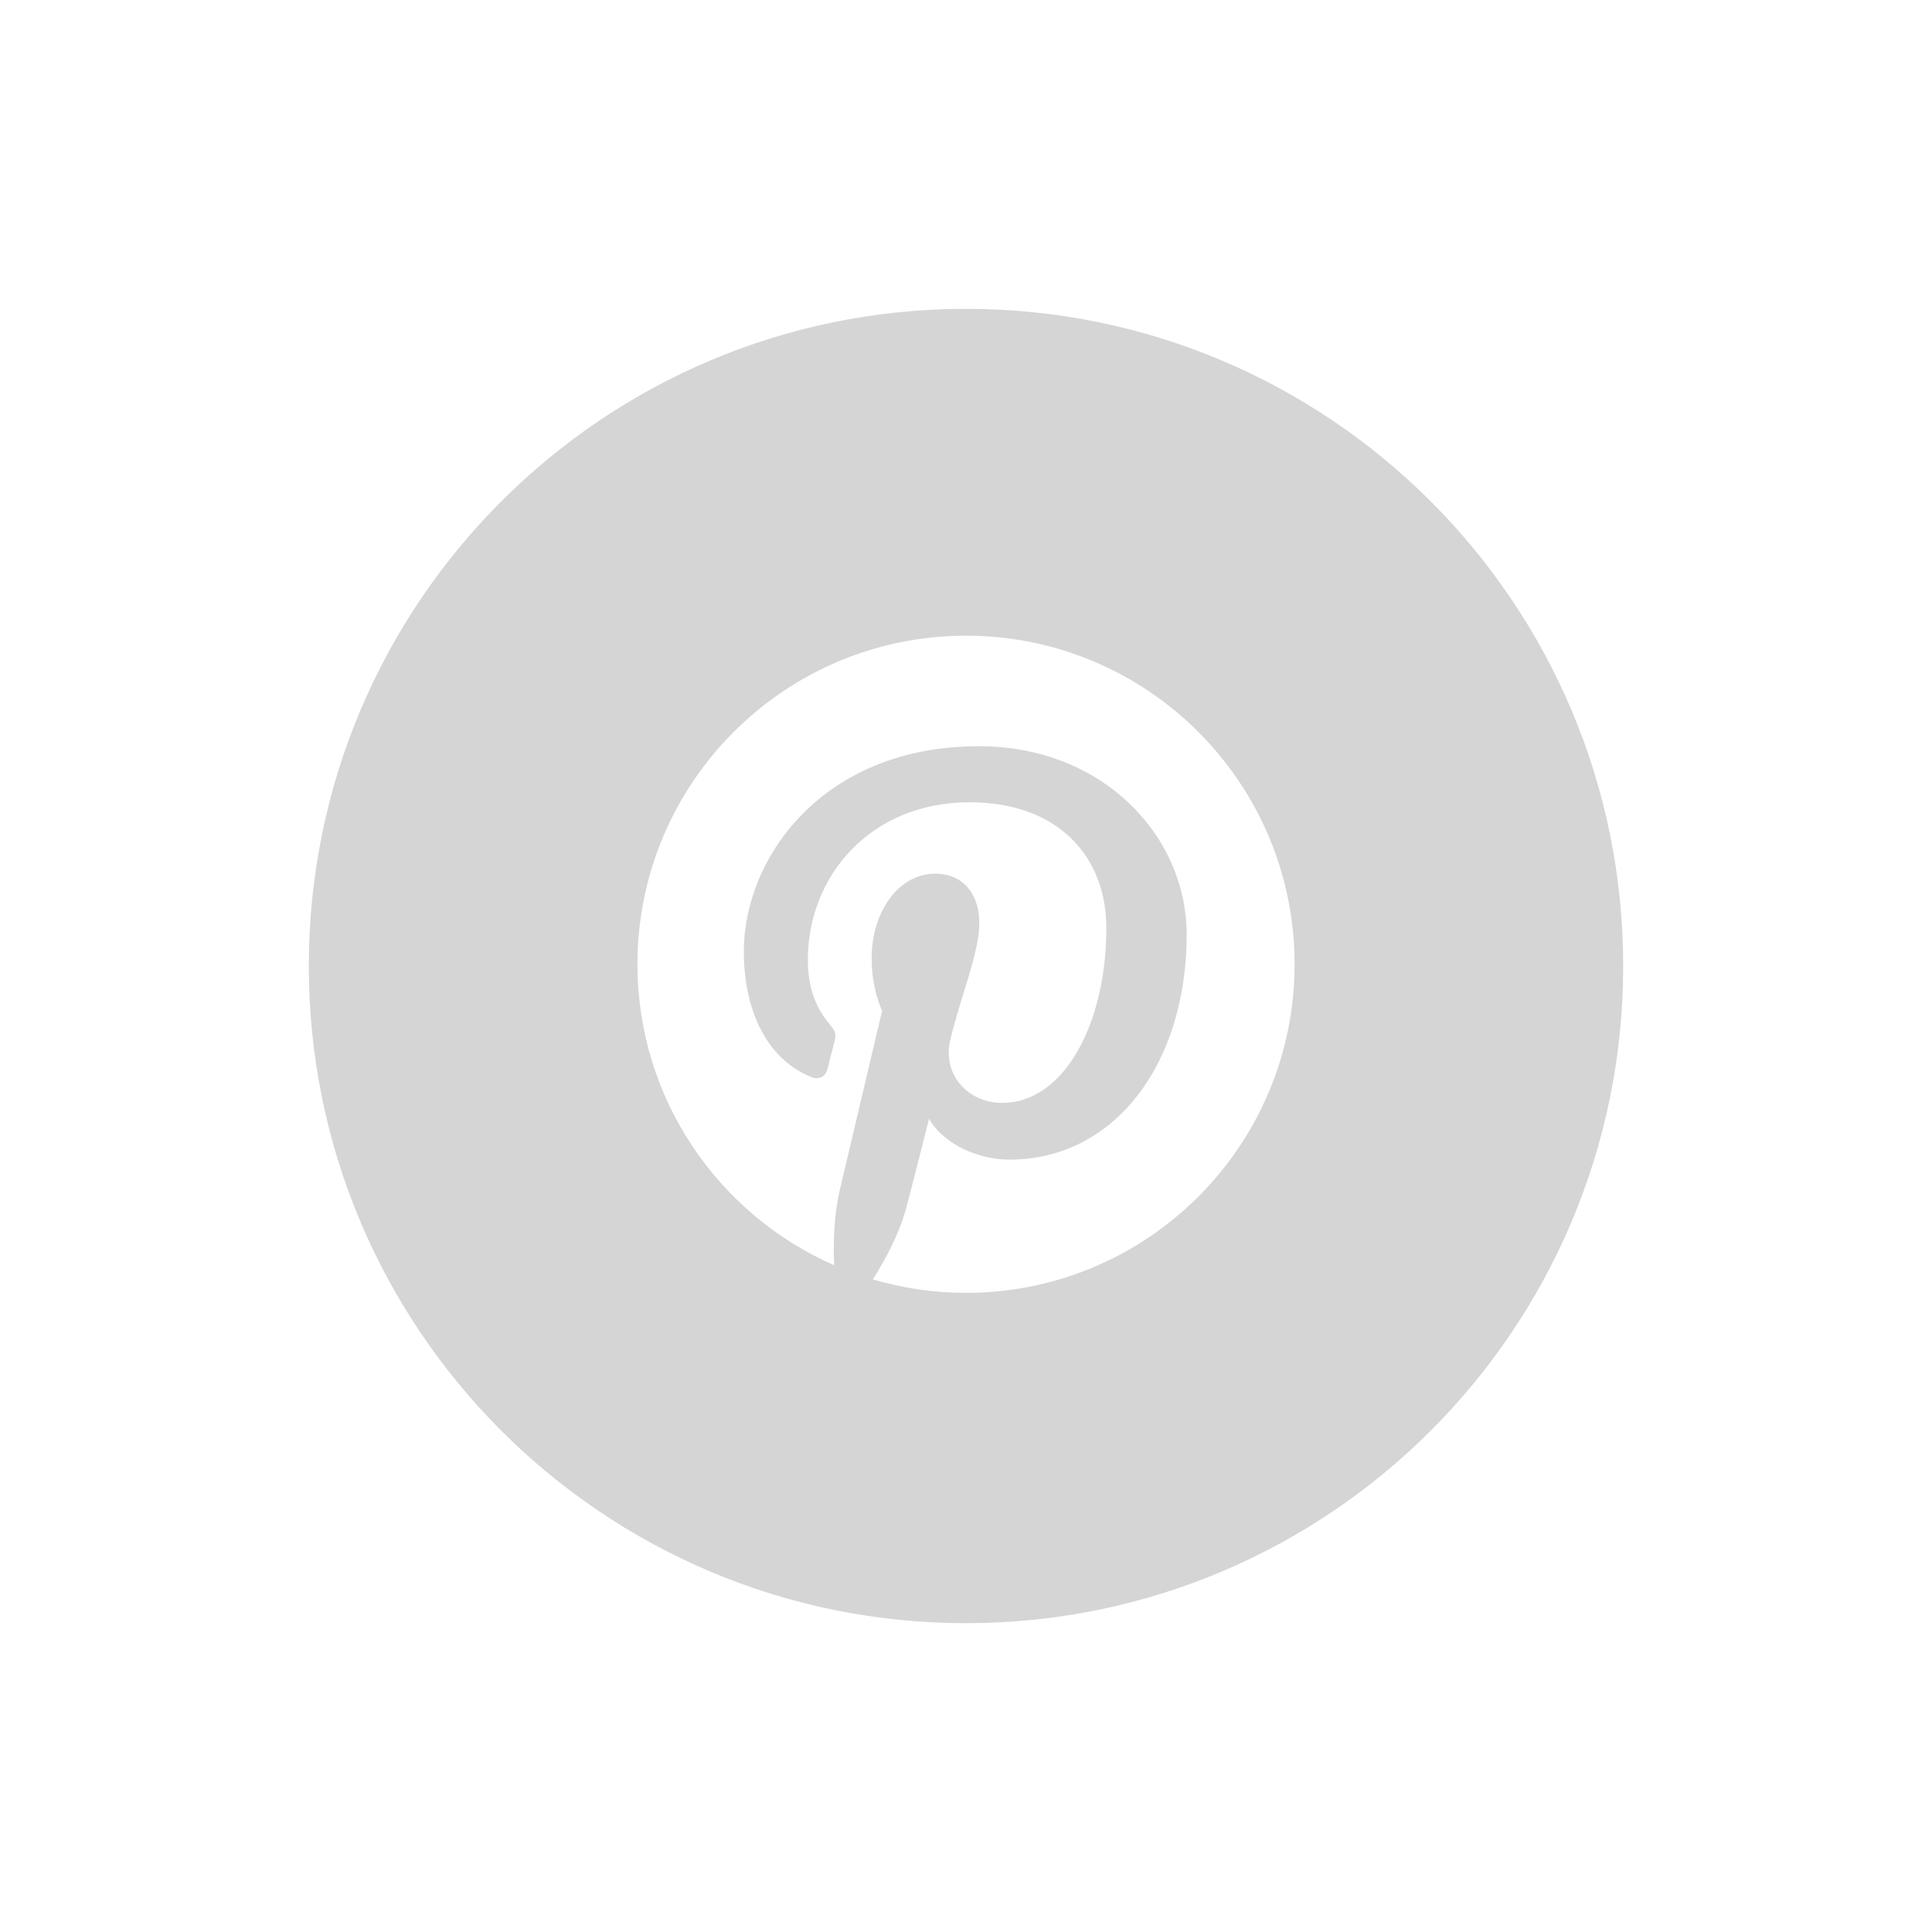 <?xml version="1.0" encoding="utf-8"?>
<!-- Generator: Adobe Illustrator 16.0.0, SVG Export Plug-In . SVG Version: 6.00 Build 0)  -->
<!DOCTYPE svg PUBLIC "-//W3C//DTD SVG 1.1//EN" "http://www.w3.org/Graphics/SVG/1.1/DTD/svg11.dtd">
<svg version="1.1" id="Capa_1" xmlns="http://www.w3.org/2000/svg" xmlns:xlink="http://www.w3.org/1999/xlink" x="0px" y="0px"
	 width="50px" height="50px" viewBox="0 0 50 50" enable-background="new 0 0 50 50" xml:space="preserve">
<path fill="#D6D5D6" d="M25,7.993C15.607,7.993,7.992,15.608,7.992,25c0,9.394,7.615,17.008,17.008,17.008
	c9.394,0,17.008-7.614,17.008-17.008C42.008,15.608,34.394,7.993,25,7.993z M25,33.459c-0.837,0-1.646-0.123-2.41-0.349
	c0.323-0.512,0.676-1.166,0.856-1.822c0.104-0.378,0.599-2.337,0.599-2.337c0.295,0.563,1.159,1.06,2.077,1.06
	c2.734,0,4.589-2.492,4.589-5.828c0-2.521-2.137-4.871-5.384-4.871c-4.041,0-6.077,2.896-6.077,5.313
	c0,1.463,0.553,2.764,1.742,3.248c0.194,0.08,0.369,0.003,0.425-0.213c0.039-0.148,0.133-0.526,0.173-0.682
	c0.057-0.214,0.035-0.288-0.123-0.475c-0.342-0.404-0.56-0.927-0.56-1.668c0-2.148,1.607-4.072,4.187-4.072
	c2.283,0,3.538,1.396,3.538,3.259c0,2.452-1.085,4.521-2.696,4.521c-0.89,0-1.555-0.734-1.342-1.637
	c0.255-1.078,0.751-2.24,0.751-3.018c0-0.696-0.374-1.277-1.147-1.277c-0.909,0-1.64,0.941-1.64,2.201
	c0,0.803,0.271,1.346,0.271,1.346s-0.93,3.943-1.094,4.634c-0.152,0.646-0.172,1.359-0.147,1.952
	c-2.997-1.314-5.091-4.307-5.091-7.788c0-4.696,3.808-8.504,8.504-8.504s8.503,3.808,8.503,8.504S29.697,33.459,25,33.459z"/>
</svg>

